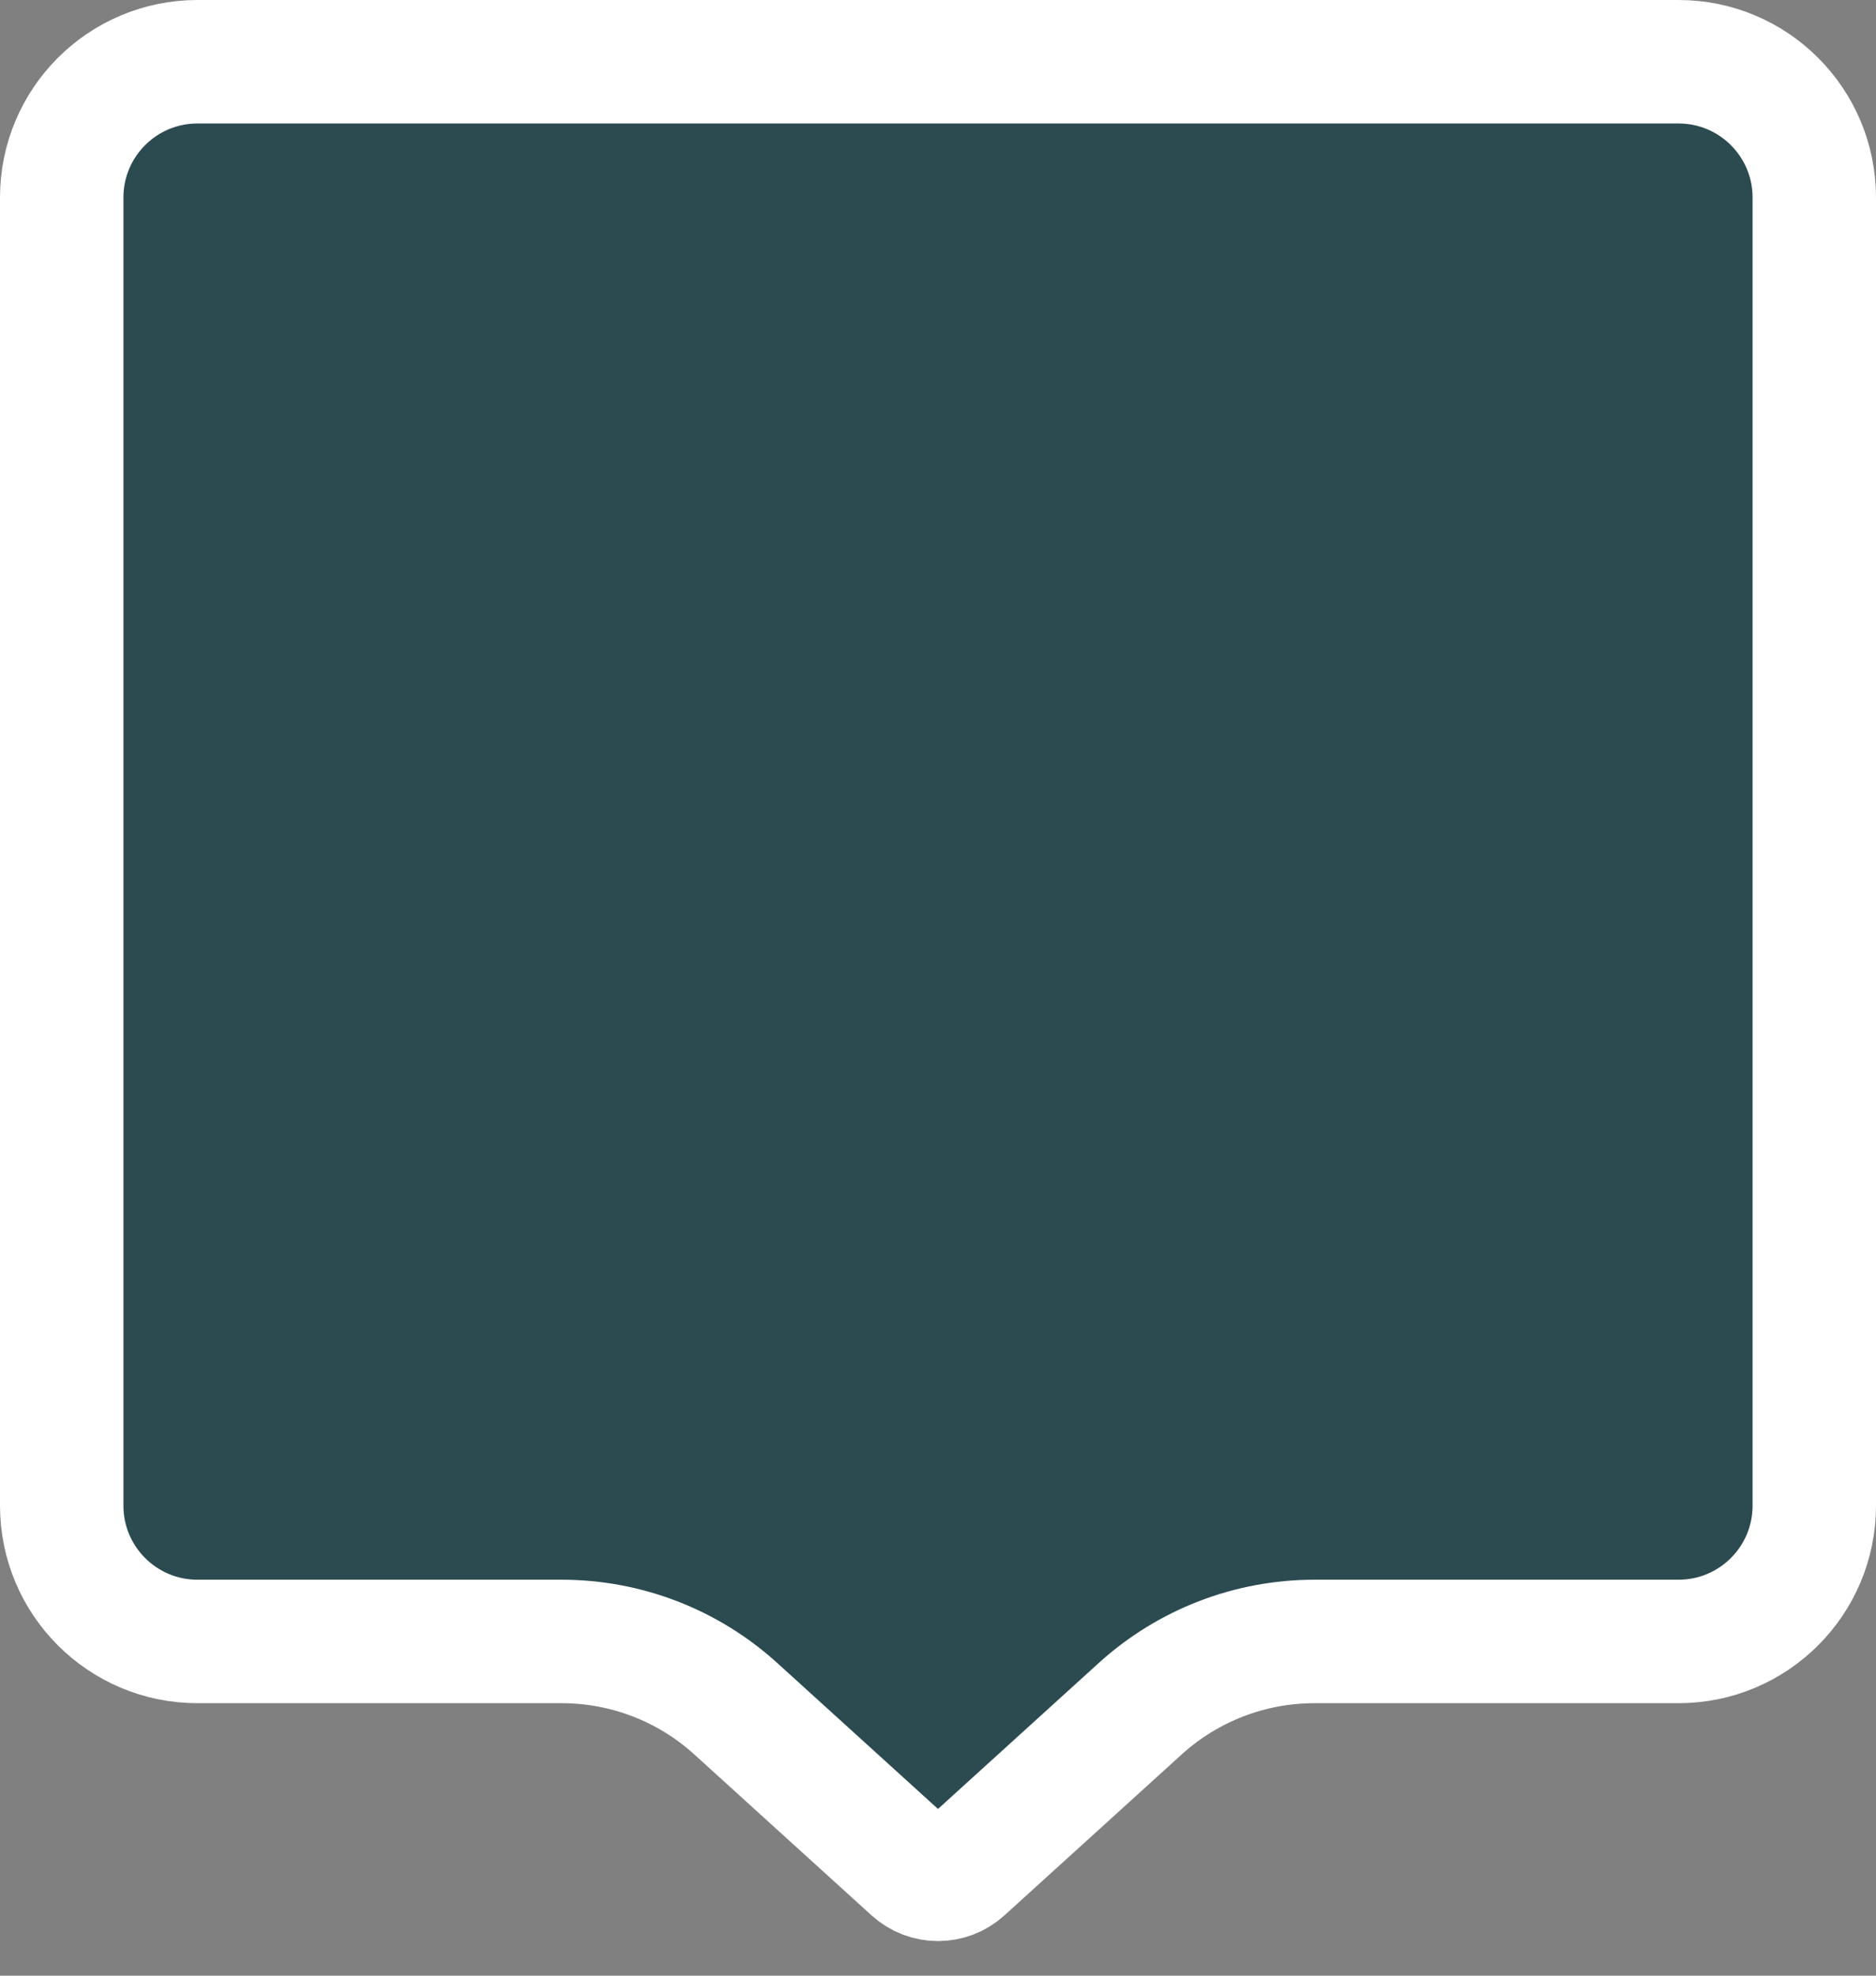 <svg width="38" height="40" viewBox="0 0 38 40" fill="none" xmlns="http://www.w3.org/2000/svg">
<rect x="0" y="0" width="38" height="40" fill="#808080" stroke="none"/>
<path d="M1.25 4C1.25 2.481 2.481 1.25 4 1.25H34C35.519 1.25 36.75 2.481 36.75 4V30.483C36.75 32.002 35.519 33.233 34 33.233H26.624C25.32 33.233 24.062 33.718 23.096 34.595L19.504 37.855C19.218 38.114 18.782 38.114 18.496 37.855L14.904 34.595C13.938 33.718 12.68 33.233 11.376 33.233H4C2.481 33.233 1.25 32.002 1.25 30.483V4Z" fill="#2C4B51" stroke="white" stroke-width="2.5"/>
</svg>
